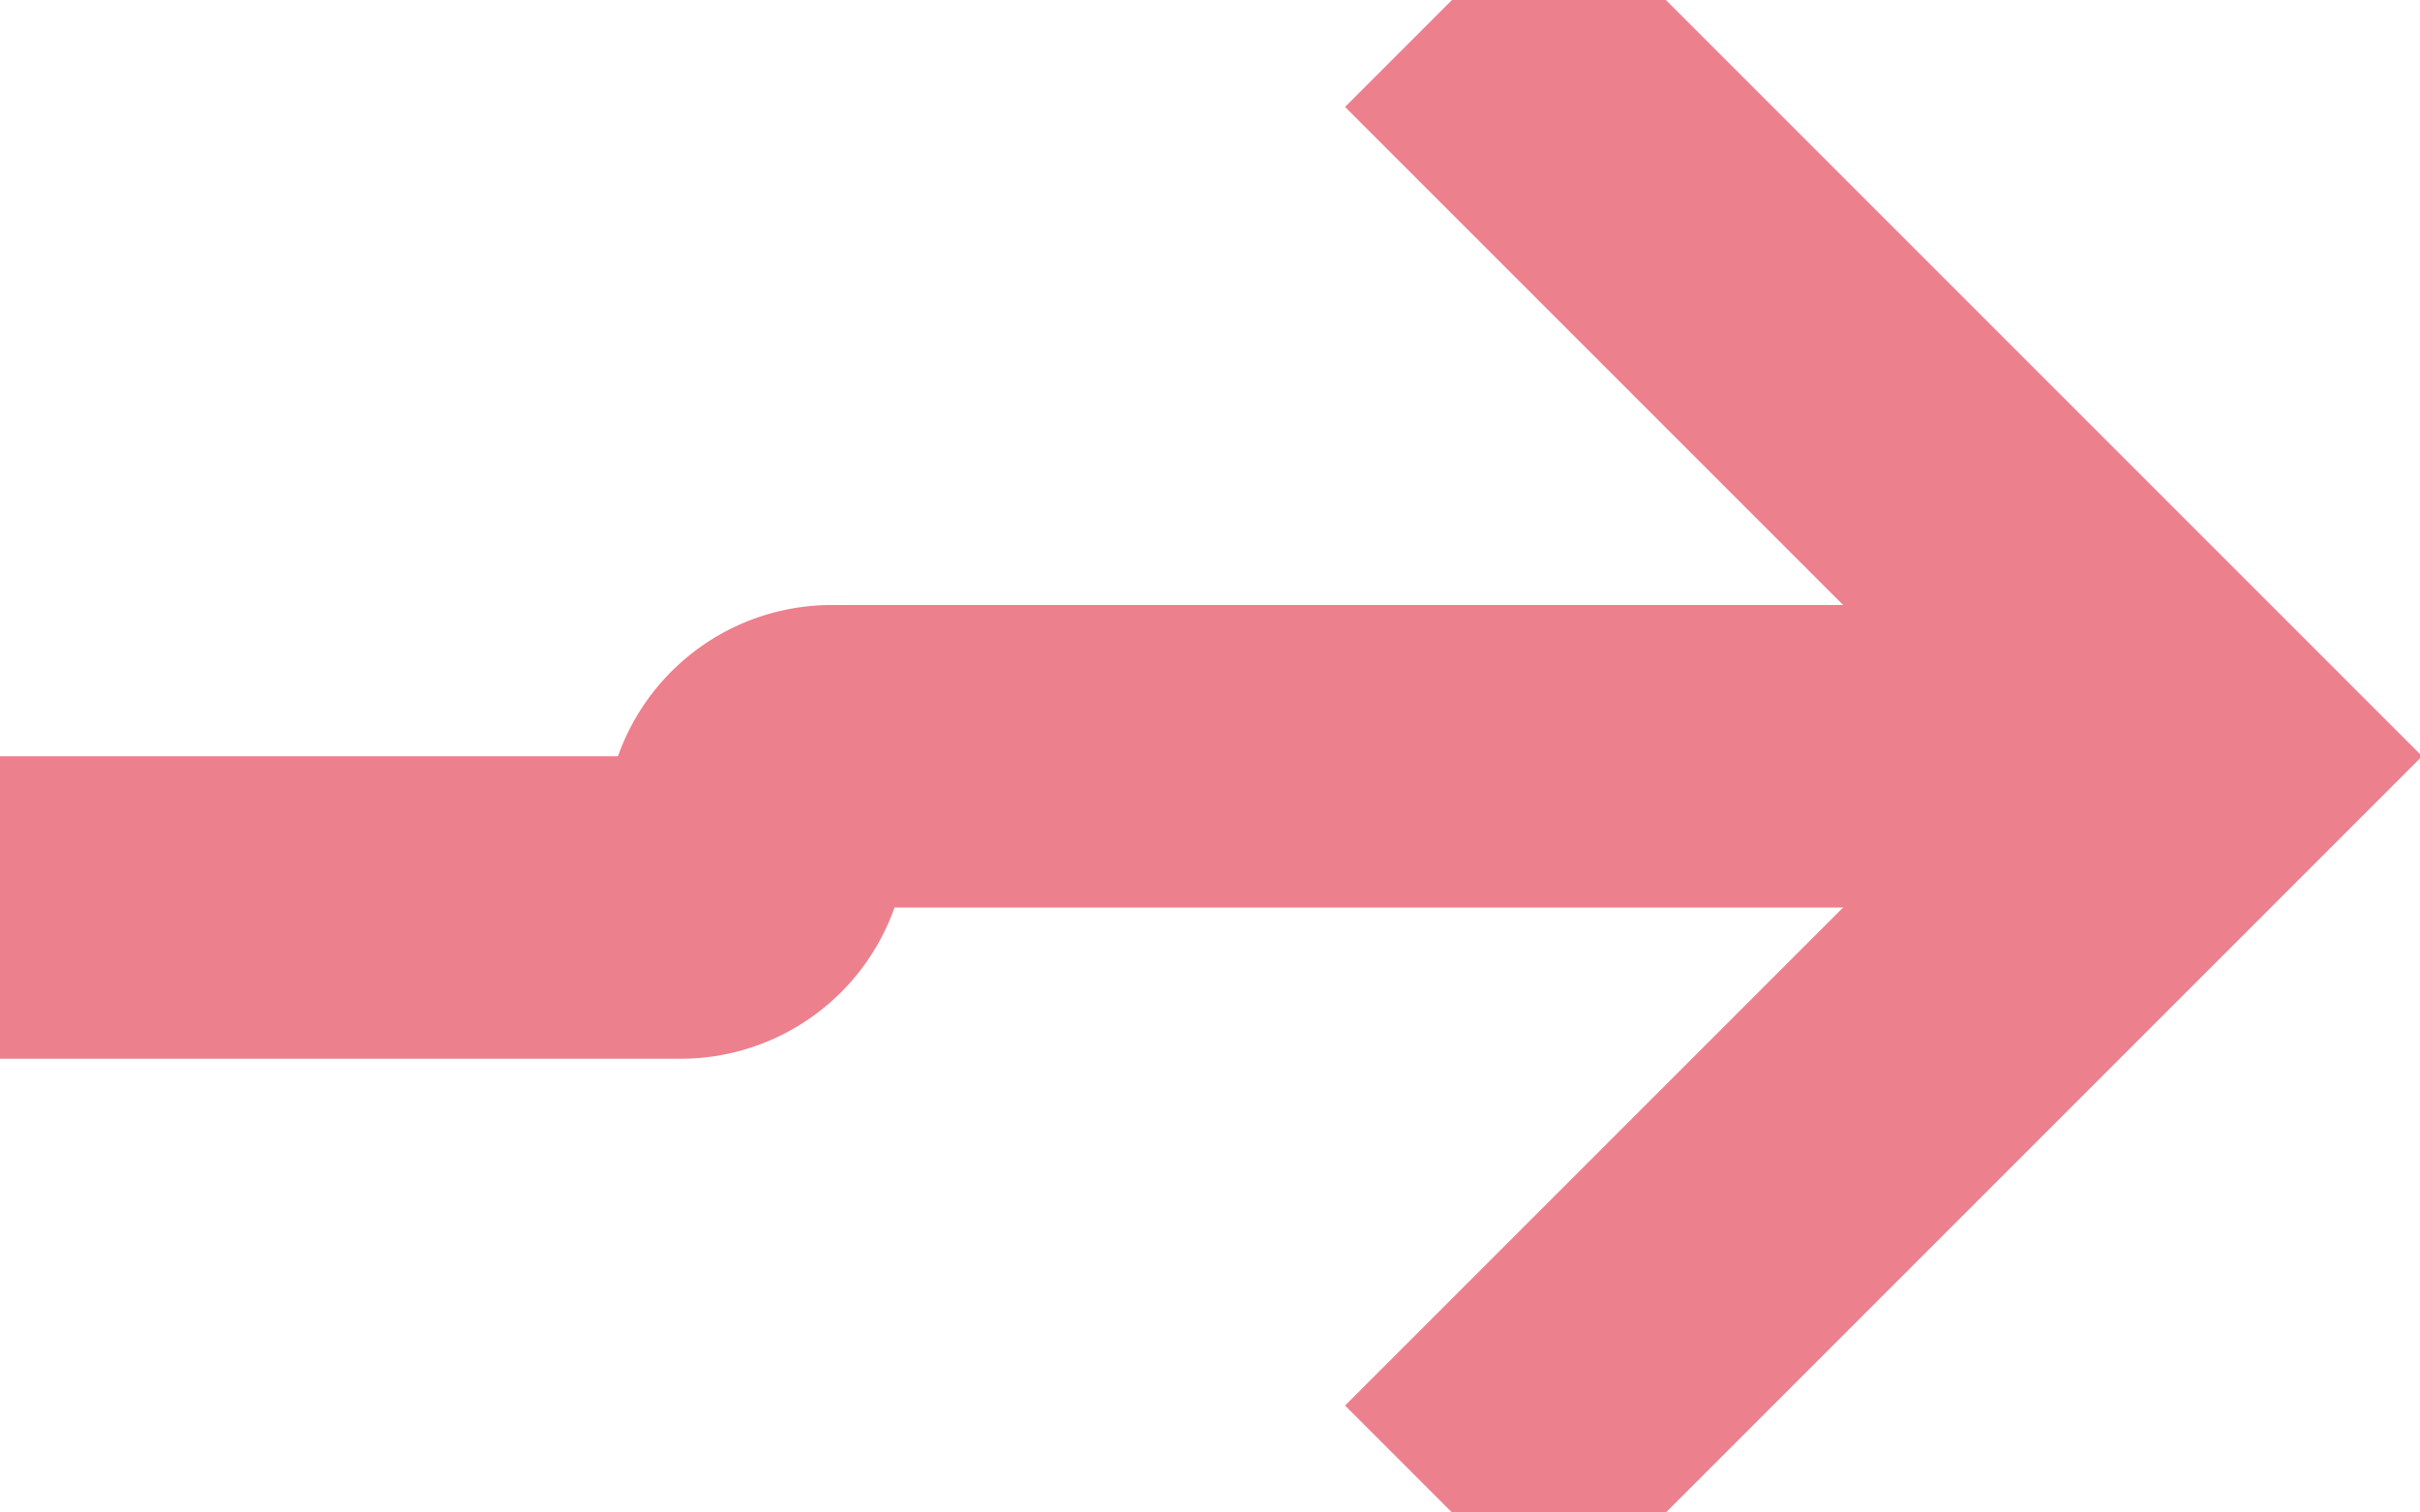 ﻿<?xml version="1.0" encoding="utf-8"?>
<svg version="1.1" xmlns:xlink="http://www.w3.org/1999/xlink" width="16px" height="10px" preserveAspectRatio="xMinYMid meet" viewBox="605 128  16 8" xmlns="http://www.w3.org/2000/svg">
  <path d="M 560 133  L 609.5 133  A 0.5 0.5 0 0 0 610 132.5 A 0.5 0.5 0 0 1 610.5 132 L 619 132  " stroke-width="2" stroke="#ec808d" fill="none" />
  <path d="M 613.893 127.707  L 618.186 132  L 613.893 136.293  L 615.307 137.707  L 620.307 132.707  L 621.014 132  L 620.307 131.293  L 615.307 126.293  L 613.893 127.707  Z " fill-rule="nonzero" fill="#ec808d" stroke="none" />
</svg>